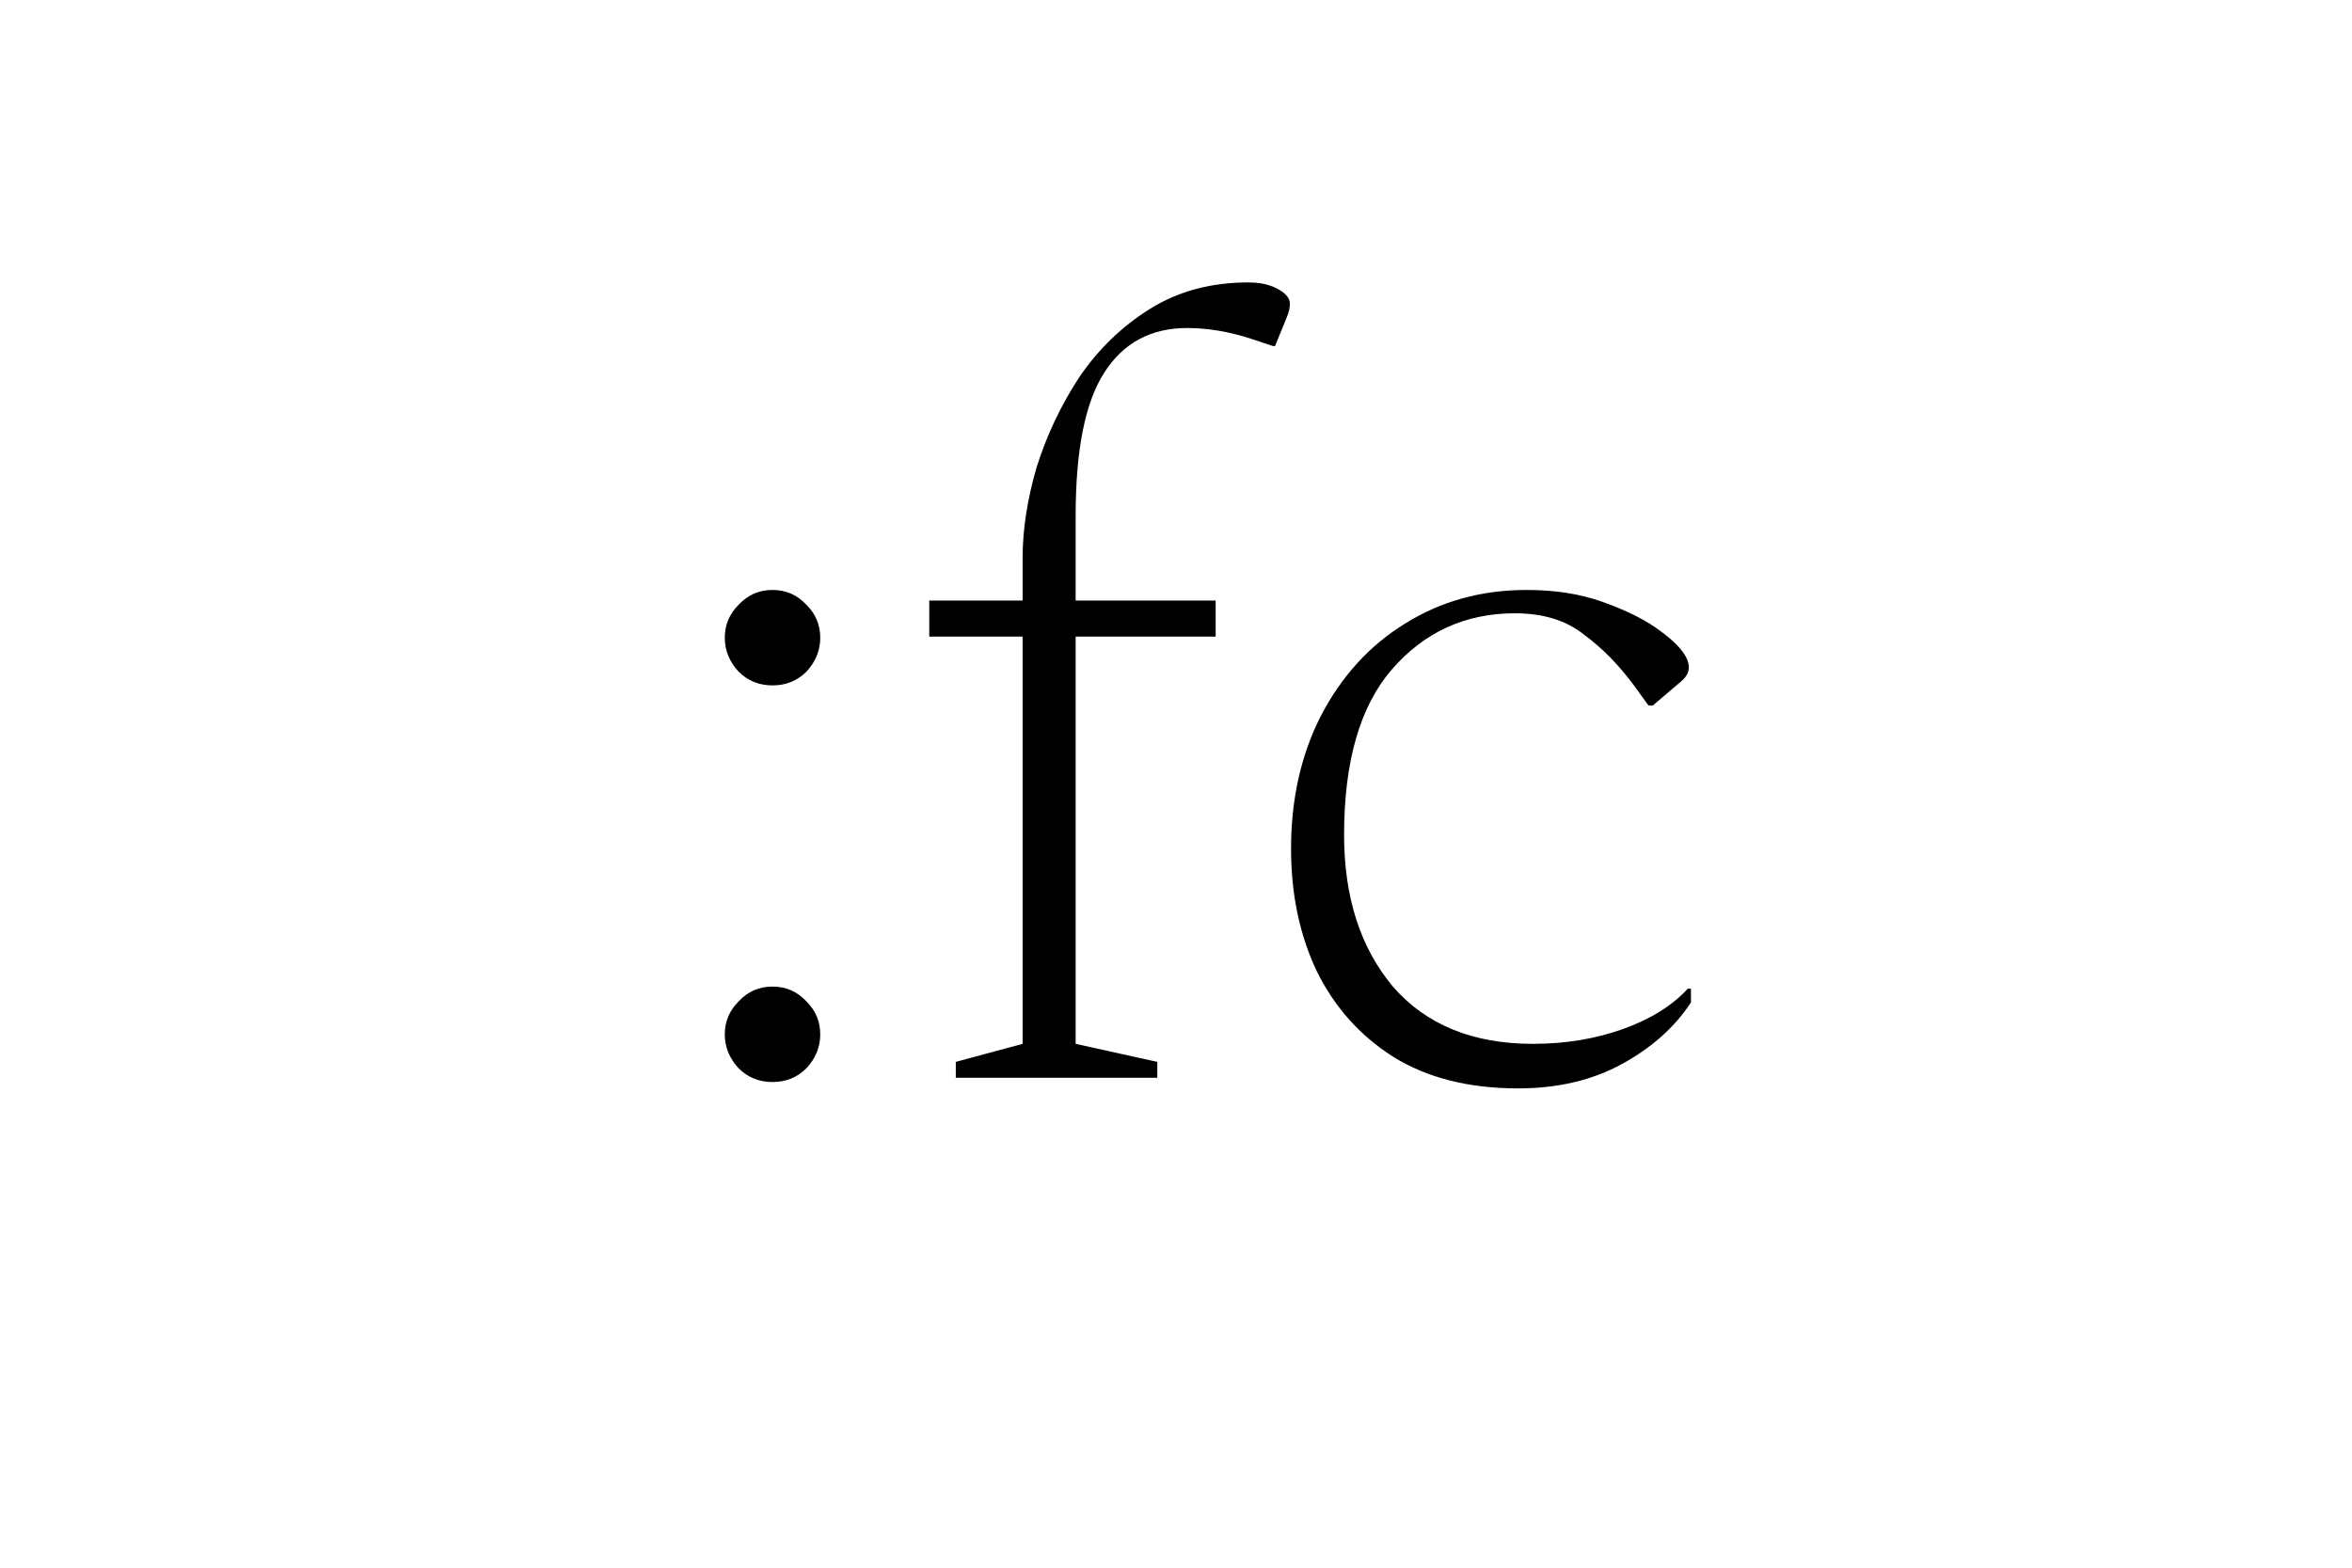 <svg width="408" height="272" viewBox="0 0 408 272" fill="none" xmlns="http://www.w3.org/2000/svg">
<g filter="url(#filter0_d_1398_318)">
<rect x="4" width="400" height="264" rx="16" fill="white"/>
</g>
<path d="M134.009 187.736C131.678 187.736 129.716 186.939 128.121 185.344C126.526 183.627 125.729 181.664 125.729 179.456C125.729 177.248 126.526 175.347 128.121 173.752C129.716 172.035 131.678 171.176 134.009 171.176C136.34 171.176 138.302 172.035 139.897 173.752C141.492 175.347 142.289 177.248 142.289 179.456C142.289 181.664 141.492 183.627 139.897 185.344C138.302 186.939 136.34 187.736 134.009 187.736ZM134.009 118.92C131.678 118.92 129.716 118.123 128.121 116.528C126.526 114.811 125.729 112.848 125.729 110.64C125.729 108.432 126.526 106.531 128.121 104.936C129.716 103.219 131.678 102.36 134.009 102.36C136.34 102.36 138.302 103.219 139.897 104.936C141.492 106.531 142.289 108.432 142.289 110.64C142.289 112.848 141.492 114.811 139.897 116.528C138.302 118.123 136.34 118.92 134.009 118.92ZM165.799 187V184.24L177.391 181.112V110.456H161.199V104.2H177.391V96.84C177.391 91.933 178.189 86.72 179.783 81.2C181.501 75.68 183.954 70.467 187.143 65.56C190.455 60.653 194.565 56.667 199.471 53.6C204.378 50.533 210.082 49 216.583 49C218.178 49 219.589 49.245 220.815 49.736C222.778 50.595 223.759 51.576 223.759 52.68C223.759 53.416 223.575 54.213 223.207 55.072L221.183 60.04H220.815L216.951 58.752C213.149 57.525 209.469 56.912 205.911 56.912C199.655 56.912 194.871 59.488 191.559 64.64C188.247 69.792 186.591 78.072 186.591 89.48V104.2H210.879V110.456H186.591V181.112L200.759 184.24V187H165.799ZM263.334 188.84C254.747 188.84 247.51 187 241.622 183.32C235.856 179.64 231.44 174.672 228.374 168.416C225.43 162.16 223.958 155.107 223.958 147.256C223.958 138.669 225.675 131.003 229.11 124.256C232.667 117.387 237.512 112.051 243.646 108.248C249.902 104.323 256.955 102.36 264.806 102.36C269.712 102.36 274.067 103.035 277.87 104.384C281.672 105.733 284.739 107.205 287.07 108.8C290.995 111.499 292.958 113.829 292.958 115.792C292.958 116.651 292.528 117.448 291.67 118.184L286.702 122.416H285.966L283.574 119.104C280.875 115.424 277.931 112.419 274.742 110.088C271.675 107.635 267.688 106.408 262.782 106.408C254.195 106.408 247.08 109.659 241.438 116.16C235.918 122.539 233.158 132.107 233.158 144.864C233.158 155.659 235.979 164.429 241.622 171.176C247.387 177.8 255.483 181.112 265.91 181.112C271.552 181.112 276.766 180.253 281.55 178.536C286.334 176.819 290.075 174.488 292.774 171.544H293.326V173.936C290.504 178.229 286.518 181.787 281.366 184.608C276.214 187.429 270.203 188.84 263.334 188.84Z" fill="black"/>
<defs>
<filter id="filter0_d_1398_318" x="0" y="0" width="408" height="272" filterUnits="userSpaceOnUse" color-interpolation-filters="sRGB">
<feFlood flood-opacity="0" result="BackgroundImageFix"/>
<feColorMatrix in="SourceAlpha" type="matrix" values="0 0 0 0 0 0 0 0 0 0 0 0 0 0 0 0 0 0 127 0" result="hardAlpha"/>
<feOffset dy="4"/>
<feGaussianBlur stdDeviation="2"/>
<feComposite in2="hardAlpha" operator="out"/>
<feColorMatrix type="matrix" values="0 0 0 0 0 0 0 0 0 0 0 0 0 0 0 0 0 0 0.25 0"/>
<feBlend mode="normal" in2="BackgroundImageFix" result="effect1_dropShadow_1398_318"/>
<feBlend mode="normal" in="SourceGraphic" in2="effect1_dropShadow_1398_318" result="shape"/>
</filter>
</defs>
</svg>
